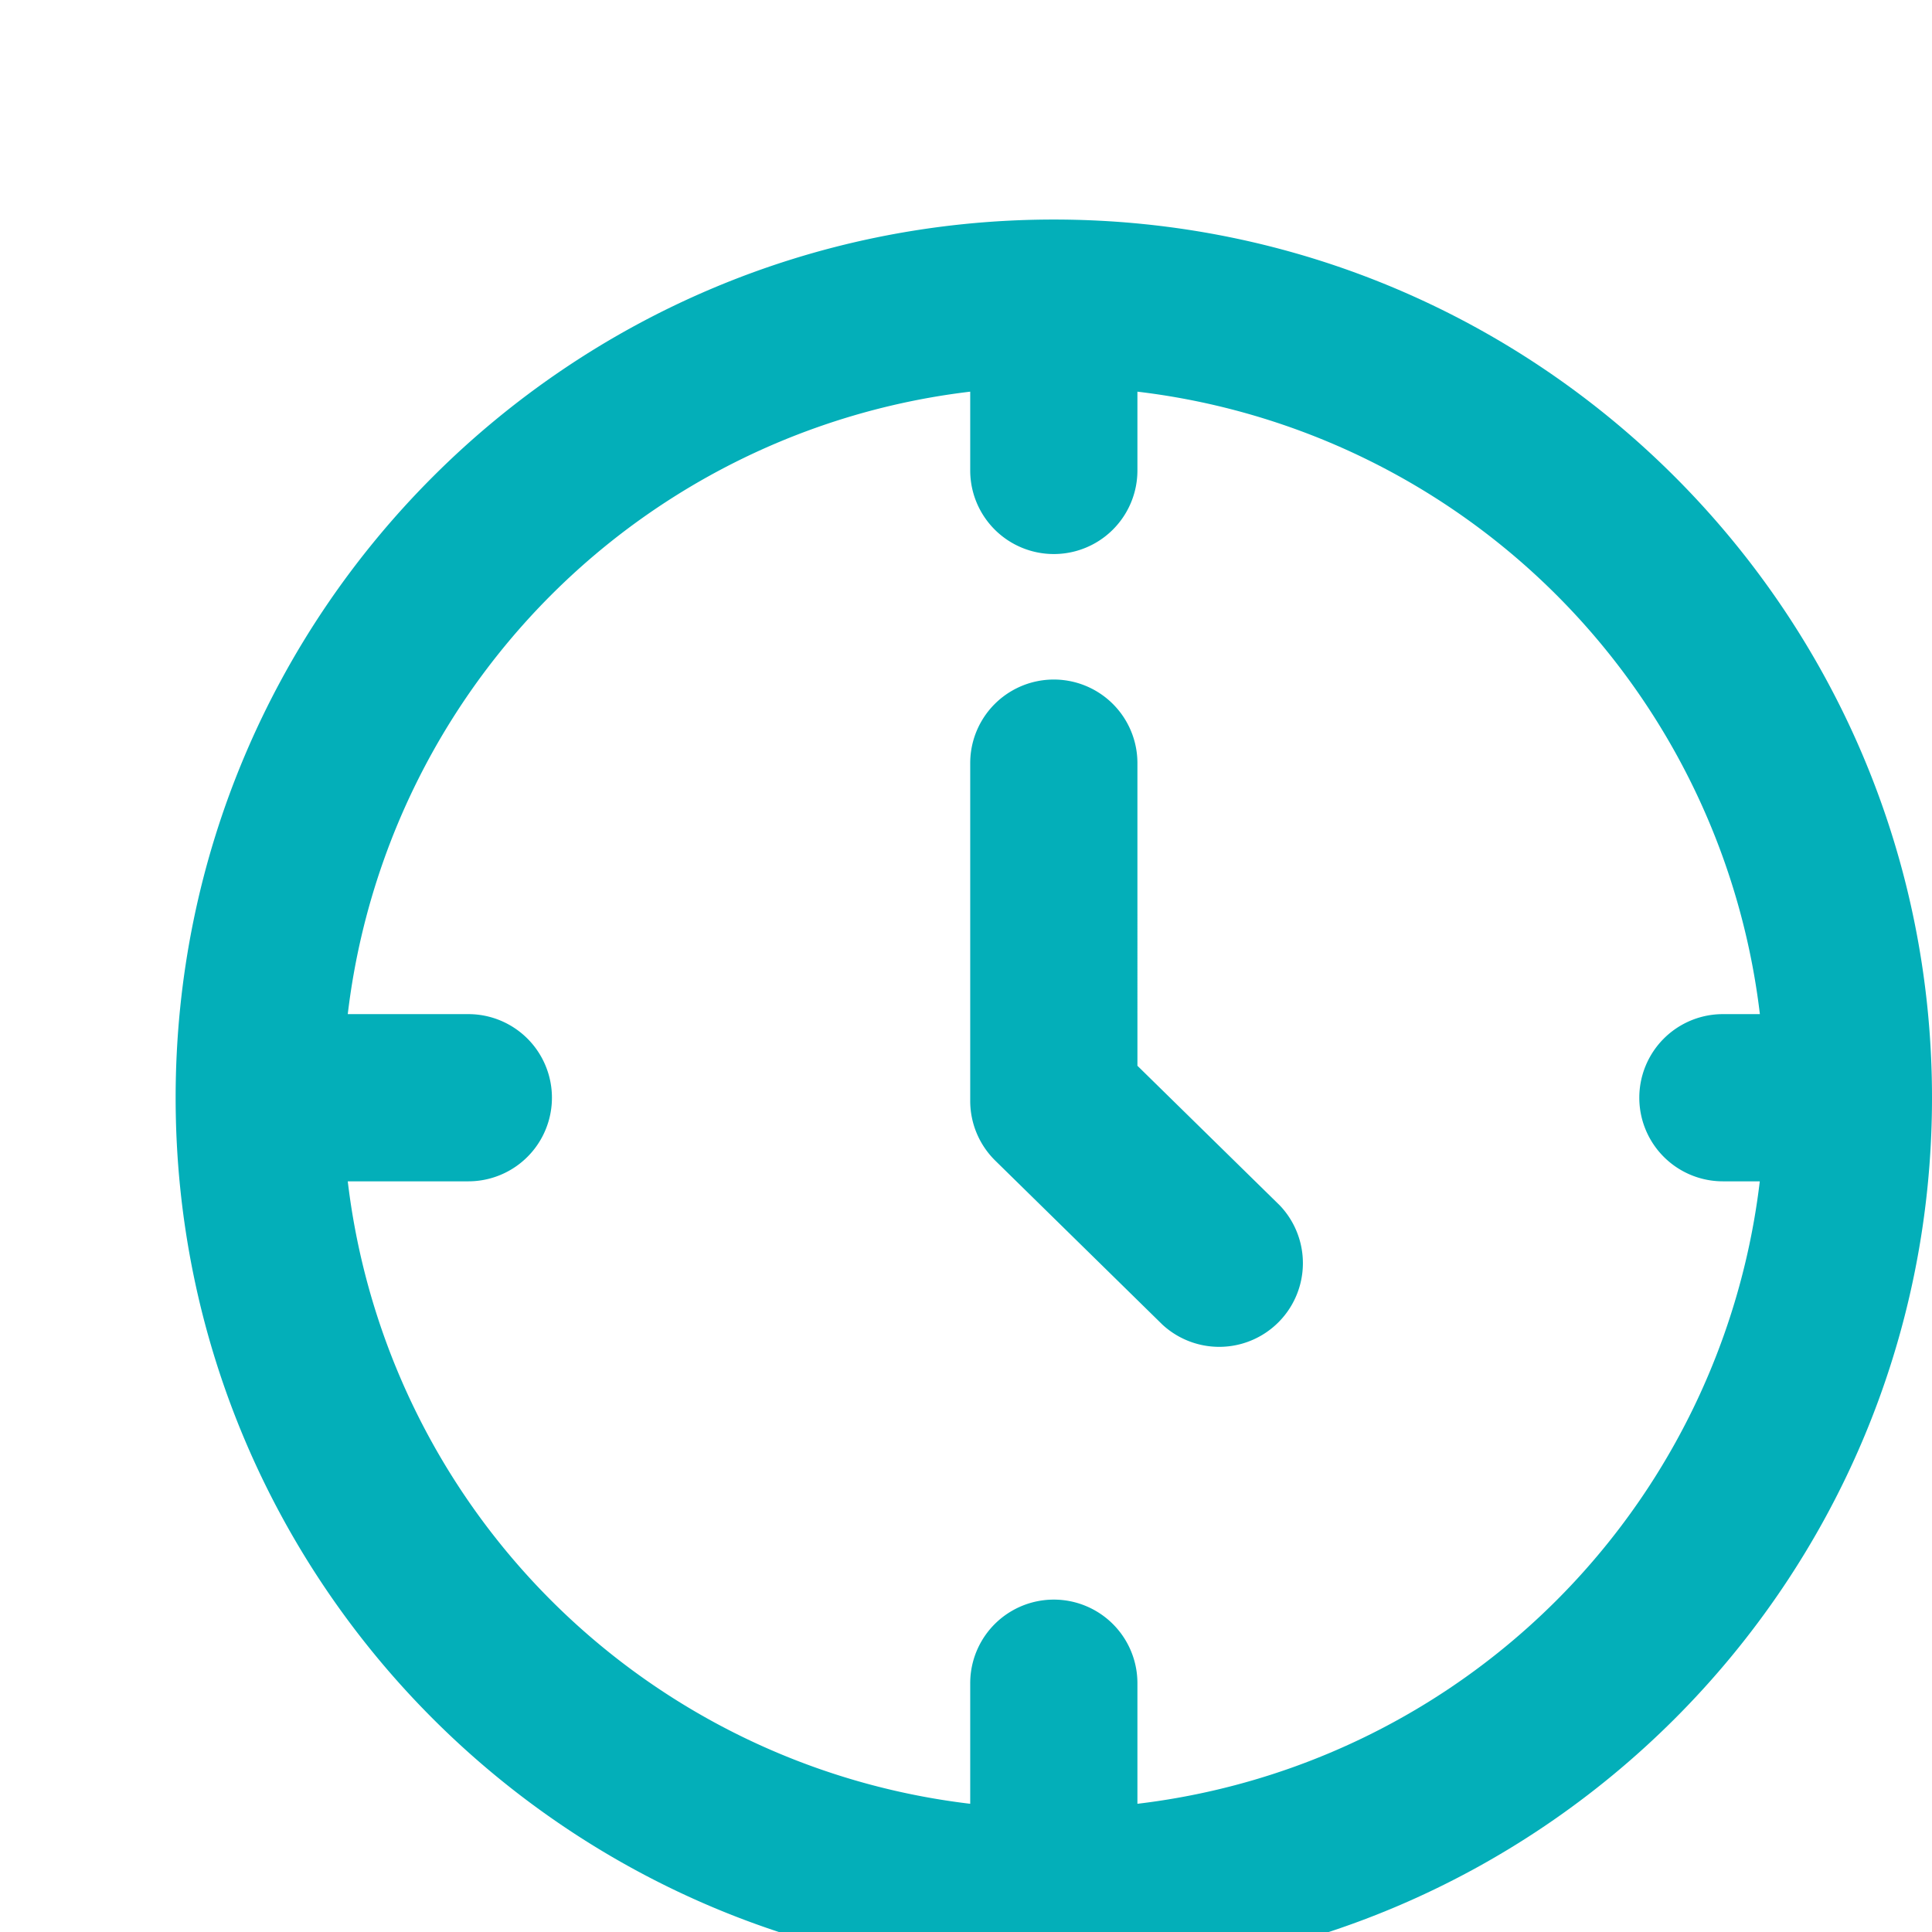 <svg xmlns:xlink="http://www.w3.org/1999/xlink" class="mr-1" xmlns="http://www.w3.org/2000/svg" width="22" height="22" fill="none"><g clip-path="url(#a)" fill="none"><path fill="#03AFB9" fill-rule="evenodd" d="M3.96 11.548a8.099 8.099 0 0 1 7.088-7.088v.897a.952.952 0 0 0 1.904 0V4.46a8.099 8.099 0 0 1 7.088 7.088h-.421a.952.952 0 0 0 0 1.904h.42a8.099 8.099 0 0 1-7.087 7.088v-1.373a.952.952 0 1 0-1.904 0v1.373a8.099 8.099 0 0 1-7.088-7.088h1.373a.952.952 0 0 0 0-1.904H3.96ZM2 12.5c0 5.523 4.477 10 10 10s10-4.477 10-10-4.477-10-10-10-10 4.477-10 10Zm10.952-3.81a.952.952 0 0 0-1.904 0v3.846c0 .255.102.5.285.68l1.905 1.869a.953.953 0 0 0 1.334-1.36l-1.62-1.589V8.69Z" clip-rule="evenodd"></path></g><defs><clipPath id="a"><path fill="#fff" d="M0 .5h24v24H0z"></path></clipPath></defs></svg>